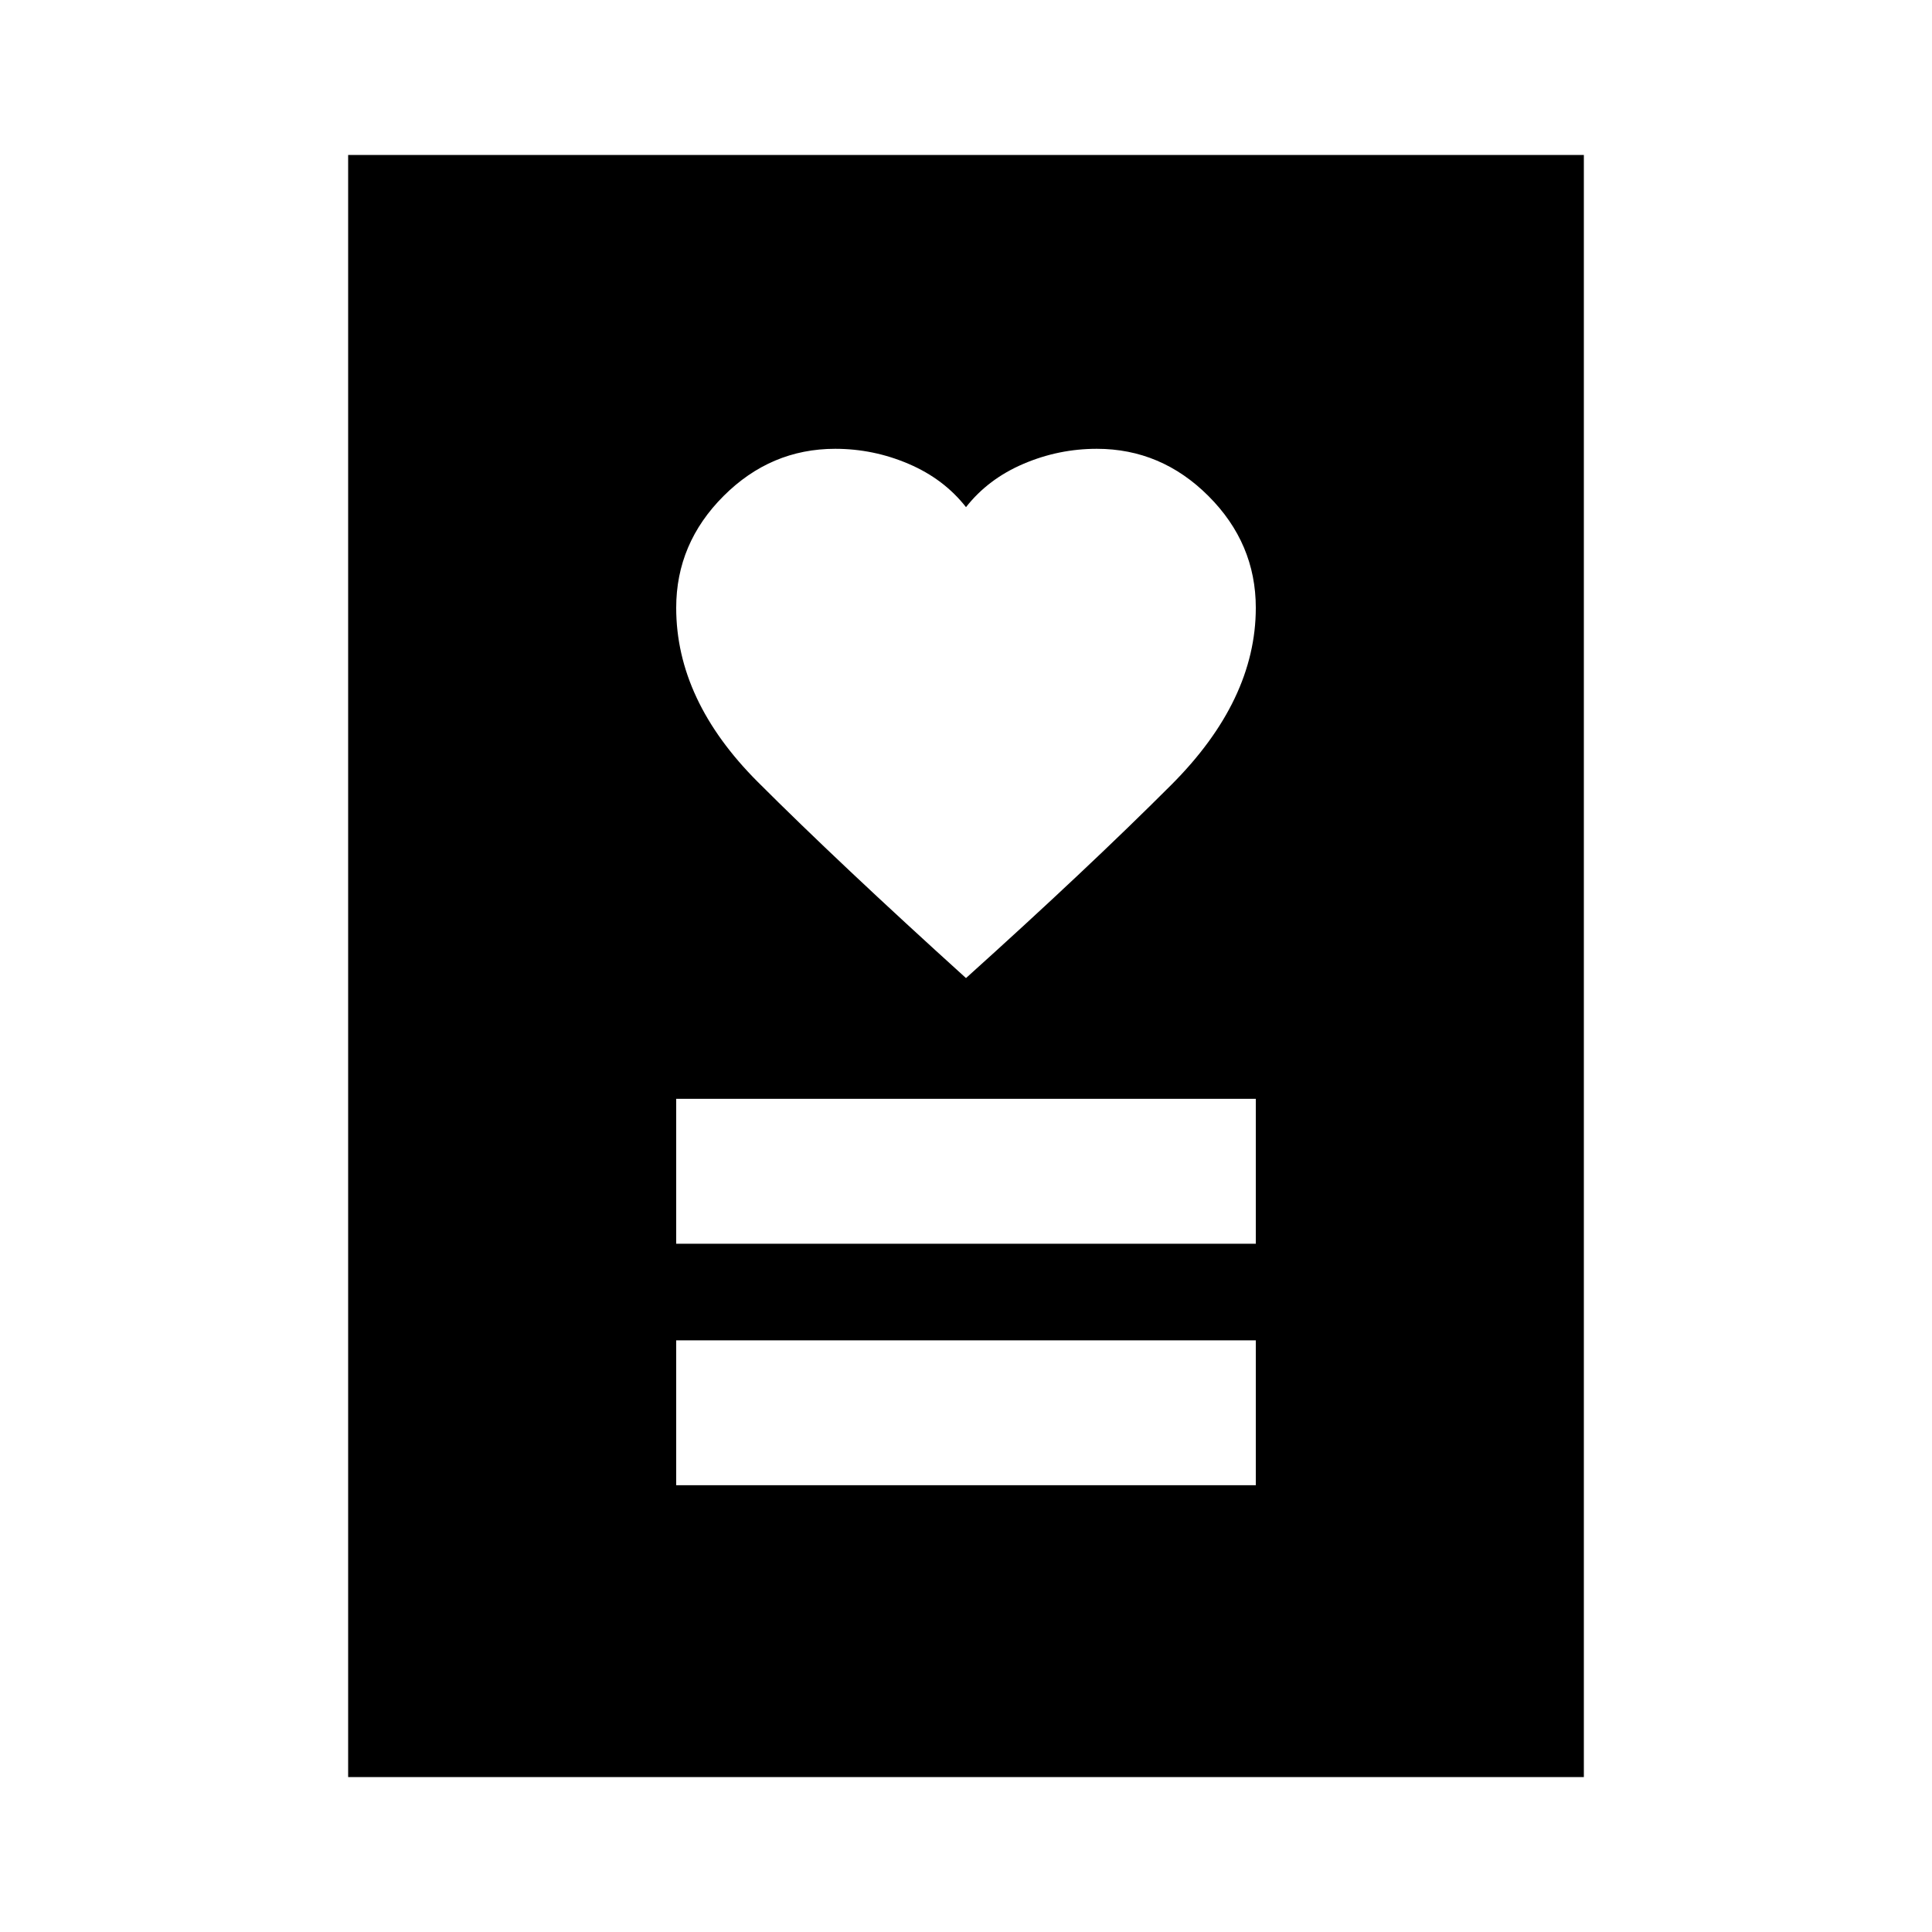 <svg xmlns="http://www.w3.org/2000/svg" height="20" width="20"><path d="M7 15.375h6v-1.5H7Zm0-2.5h6v-1.5H7Zm3-2.75q1.25-1.125 2.125-2T13 6.292q0-.667-.49-1.157-.489-.489-1.156-.489-.396 0-.76.156-.365.156-.594.448-.229-.292-.594-.448-.364-.156-.76-.156-.667 0-1.156.489Q7 5.625 7 6.292q0 .958.844 1.802.844.844 2.156 2.031Zm-6.396 8.271V1.604h12.792v16.792Z"/></svg>